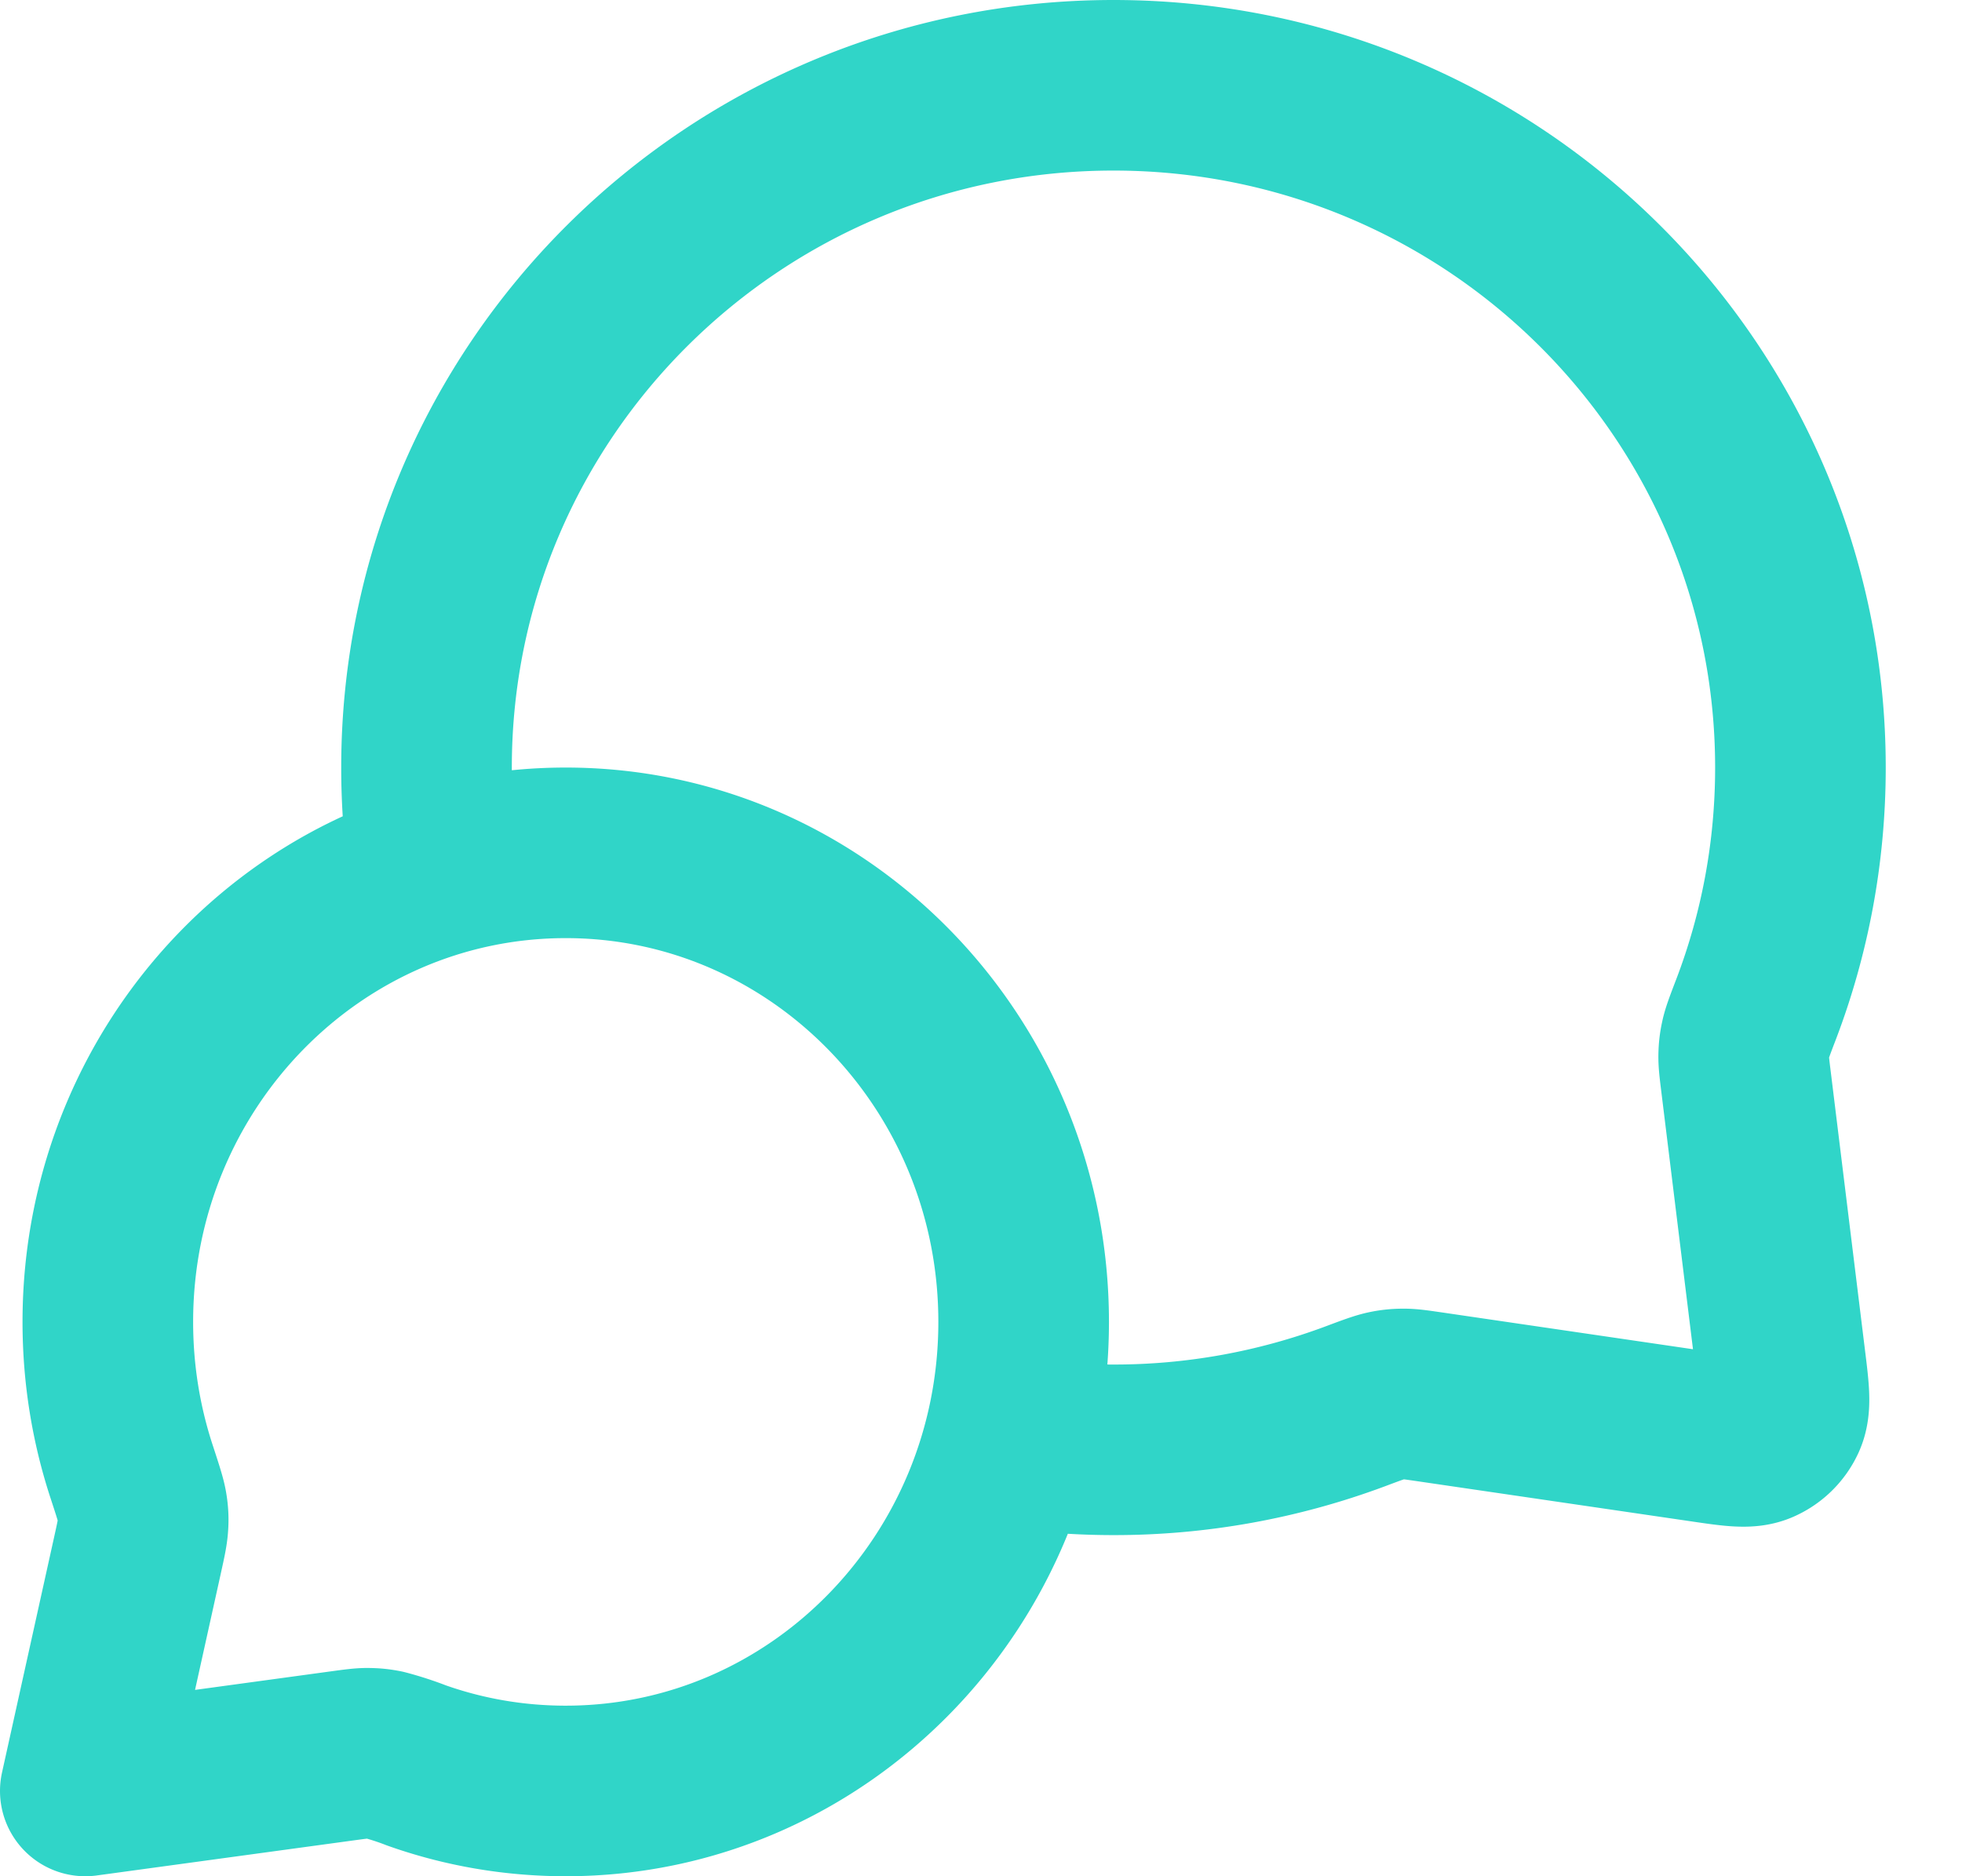 <svg xmlns="http://www.w3.org/2000/svg" width="23" height="22" fill="none" xmlns:v="https://vecta.io/nano"><path d="M5.094 10.229A8.01 8.01 0 0 1 5 9c0-4.418 3.605-8 8.053-8s8.053 3.582 8.053 8c0 .998-.184 1.954-.52 2.835-.07.183-.105.274-.121.346s-.022.121-.024.193.008.154.028.315l.402 3.27c.044.354.065.531.006.66a.5.5 0 0 1-.257.251c-.13.056-.306.03-.659-.022l-3.185-.467c-.166-.024-.249-.037-.325-.036a.9.9 0 0 0-.2.021c-.074.016-.169.051-.358.122a8.08 8.08 0 0 1-2.84.512c-.418 0-.829-.032-1.23-.093M6.632 21C9.596 21 12 18.538 12 15.5S9.596 10 6.632 10s-5.368 2.462-5.368 5.5c0 .611.097 1.198.276 1.747.076.232.114.348.126.427a.85.85 0 0 1 .01.213c-.005.08-.025.171-.065.352L1 21l2.995-.409c.163-.022.245-.034.317-.033s.115.005.189.019a3.54 3.54 0 0 1 .382.124c.548.194 1.137.299 1.749.299z" stroke="#30d5c8" stroke-width="2" stroke-linecap="round" stroke-linejoin="round"/></svg>